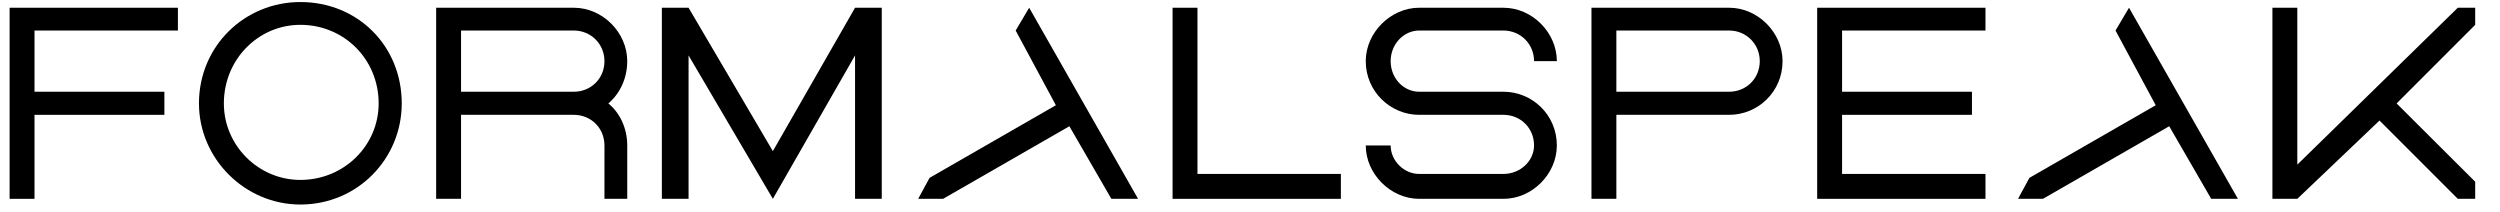 <?xml version="1.0" encoding="UTF-8"?>
<svg xmlns="http://www.w3.org/2000/svg" xmlns:xlink="http://www.w3.org/1999/xlink" width="130.212pt" height="11.059pt" viewBox="0 0 130.212 11.059" version="1.1">
<defs>
<g>
<symbol overflow="visible" id="glyph0-0">
<path style="stroke:none;" d="M 0.5 0 L 4.484 0 L 4.484 -5.281 L 0.5 -5.281 Z M 1 -0.5 L 1 -4.781 L 3.984 -4.781 L 3.984 -0.5 Z M 1 -0.5 "/>
</symbol>
<symbol overflow="visible" id="glyph0-1">
<path style="stroke:none;" d="M 0.5 -10.656 L 0.5 -0.703 L 1.797 -0.703 L 1.797 -5.078 L 8.562 -5.078 L 8.562 -6.281 L 1.797 -6.281 L 1.797 -9.469 L 9.266 -9.469 L 9.266 -10.656 Z M 0.5 -10.656 "/>
</symbol>
<symbol overflow="visible" id="glyph0-2">
<path style="stroke:none;" d="M 5.781 -10.953 L 5.781 -9.766 C 3.594 -9.766 1.797 -7.969 1.797 -5.672 C 1.797 -3.484 3.594 -1.688 5.781 -1.688 L 5.781 -0.406 C 2.891 -0.406 0.5 -2.797 0.5 -5.672 C 0.5 -8.672 2.891 -10.953 5.781 -10.953 Z M 5.781 -0.406 L 5.781 -1.688 C 8.062 -1.688 9.859 -3.484 9.859 -5.672 C 9.859 -7.969 8.062 -9.766 5.781 -9.766 L 5.781 -10.953 C 8.766 -10.953 11.062 -8.672 11.062 -5.672 C 11.062 -2.797 8.766 -0.406 5.781 -0.406 Z M 5.781 -0.406 "/>
</symbol>
<symbol overflow="visible" id="glyph0-3">
<path style="stroke:none;" d="M 0.5 -10.656 L 0.5 -0.703 L 1.797 -0.703 L 1.797 -10.656 Z M 1.797 -10.656 L 1.797 -9.469 L 7.672 -9.469 C 8.562 -9.469 9.266 -8.766 9.266 -7.875 C 9.266 -6.969 8.562 -6.281 7.672 -6.281 L 1.797 -6.281 L 1.797 -5.078 L 7.672 -5.078 C 8.562 -5.078 9.266 -4.391 9.266 -3.484 L 9.266 -0.703 L 10.453 -0.703 L 10.453 -3.484 C 10.453 -4.391 10.062 -5.188 9.469 -5.672 C 10.062 -6.172 10.453 -6.969 10.453 -7.875 C 10.453 -9.359 9.172 -10.656 7.672 -10.656 Z M 1.797 -10.656 "/>
</symbol>
<symbol overflow="visible" id="glyph0-4">
<path style="stroke:none;" d="M 1.891 -10.656 L 6.281 -3.188 L 10.562 -10.656 L 11.953 -10.656 L 11.953 -0.703 L 10.562 -0.703 L 10.562 -8.172 L 6.281 -0.703 L 1.891 -8.172 L 1.891 -0.703 L 0.5 -0.703 L 0.5 -10.656 Z M 1.891 -10.656 "/>
</symbol>
<symbol overflow="visible" id="glyph0-5">
<path style="stroke:none;" d="M 7.672 -5.578 L 1.094 -1.797 L 0.5 -0.703 L 1.797 -0.703 L 8.375 -4.484 L 10.562 -0.703 L 11.953 -0.703 L 6.281 -10.656 L 5.578 -9.469 Z M 7.672 -5.578 "/>
</symbol>
<symbol overflow="visible" id="glyph0-6">
<path style="stroke:none;" d="M 0.5 -10.656 L 0.5 -0.703 L 9.266 -0.703 L 9.266 -2 L 1.797 -2 L 1.797 -10.656 Z M 0.5 -10.656 "/>
</symbol>
<symbol overflow="visible" id="glyph0-7">
<path style="stroke:none;" d="M 10.453 -7.875 L 9.266 -7.875 C 9.266 -8.766 8.562 -9.469 7.672 -9.469 L 3.281 -9.469 C 2.484 -9.469 1.797 -8.766 1.797 -7.875 C 1.797 -6.969 2.484 -6.281 3.281 -6.281 L 7.672 -6.281 C 9.172 -6.281 10.453 -5.078 10.453 -3.484 C 10.453 -2 9.172 -0.703 7.672 -0.703 L 3.281 -0.703 C 1.797 -0.703 0.5 -2 0.5 -3.484 L 1.797 -3.484 C 1.797 -2.688 2.484 -2 3.281 -2 L 7.672 -2 C 8.562 -2 9.266 -2.688 9.266 -3.484 C 9.266 -4.391 8.562 -5.078 7.672 -5.078 L 3.281 -5.078 C 1.797 -5.078 0.5 -6.281 0.5 -7.875 C 0.5 -9.359 1.797 -10.656 3.281 -10.656 L 7.672 -10.656 C 9.172 -10.656 10.453 -9.359 10.453 -7.875 Z M 10.453 -7.875 "/>
</symbol>
<symbol overflow="visible" id="glyph0-8">
<path style="stroke:none;" d="M 0.5 -10.656 L 0.5 -0.703 L 1.797 -0.703 L 1.797 -10.656 Z M 1.797 -10.656 L 1.797 -9.469 L 7.672 -9.469 C 8.562 -9.469 9.266 -8.766 9.266 -7.875 C 9.266 -6.969 8.562 -6.281 7.672 -6.281 L 1.797 -6.281 L 1.797 -5.078 L 7.672 -5.078 C 9.172 -5.078 10.453 -6.281 10.453 -7.875 C 10.453 -9.359 9.172 -10.656 7.672 -10.656 Z M 1.797 -10.656 "/>
</symbol>
<symbol overflow="visible" id="glyph0-9">
<path style="stroke:none;" d="M 0.5 -10.656 L 0.5 -0.703 L 9.266 -0.703 L 9.266 -2 L 1.797 -2 L 1.797 -5.078 L 8.562 -5.078 L 8.562 -6.281 L 1.797 -6.281 L 1.797 -9.469 L 9.266 -9.469 L 9.266 -10.656 Z M 0.5 -10.656 "/>
</symbol>
<symbol overflow="visible" id="glyph0-10">
<path style="stroke:none;" d="M 0.5 -10.656 L 0.5 -0.703 L 1.797 -0.703 L 6.078 -4.781 L 10.156 -0.703 L 11.062 -0.703 L 11.062 -1.594 L 6.969 -5.672 L 11.062 -9.766 L 11.062 -10.656 L 10.156 -10.656 L 1.797 -2.484 L 1.797 -10.656 Z M 0.5 -10.656 "/>
</symbol>
</g>
</defs>
<g id="surface1">
<g style="fill:rgb(0%,0%,0%);fill-opacity:1;">
  <use xlink:href="#glyph0-1" x="0" y="11.059"/>
</g>
<g style="fill:rgb(0%,0%,0%);fill-opacity:1;">
  <use xlink:href="#glyph0-2" x="9.863" y="11.059"/>
</g>
<g style="fill:rgb(0%,0%,0%);fill-opacity:1;">
  <use xlink:href="#glyph0-3" x="22.217" y="11.059"/>
</g>
<g style="fill:rgb(0%,0%,0%);fill-opacity:1;">
  <use xlink:href="#glyph0-4" x="33.973" y="11.059"/>
</g>
<g style="fill:rgb(0%,0%,0%);fill-opacity:1;">
  <use xlink:href="#glyph0-5" x="47.323" y="11.059"/>
</g>
<g style="fill:rgb(0%,0%,0%);fill-opacity:1;">
  <use xlink:href="#glyph0-6" x="60.573" y="11.059"/>
</g>
<g style="fill:rgb(0%,0%,0%);fill-opacity:1;">
  <use xlink:href="#glyph0-7" x="70.635" y="11.059"/>
</g>
<g style="fill:rgb(0%,0%,0%);fill-opacity:1;">
  <use xlink:href="#glyph0-8" x="82.391" y="11.059"/>
</g>
<g style="fill:rgb(0%,0%,0%);fill-opacity:1;">
  <use xlink:href="#glyph0-9" x="94.147" y="11.059"/>
</g>
<g style="fill:rgb(0%,0%,0%);fill-opacity:1;">
  <use xlink:href="#glyph0-5" x="104.608" y="11.059"/>
</g>
<g style="fill:rgb(0%,0%,0%);fill-opacity:1;">
  <use xlink:href="#glyph0-10" x="117.858" y="11.059"/>
</g>
</g>
</svg>
